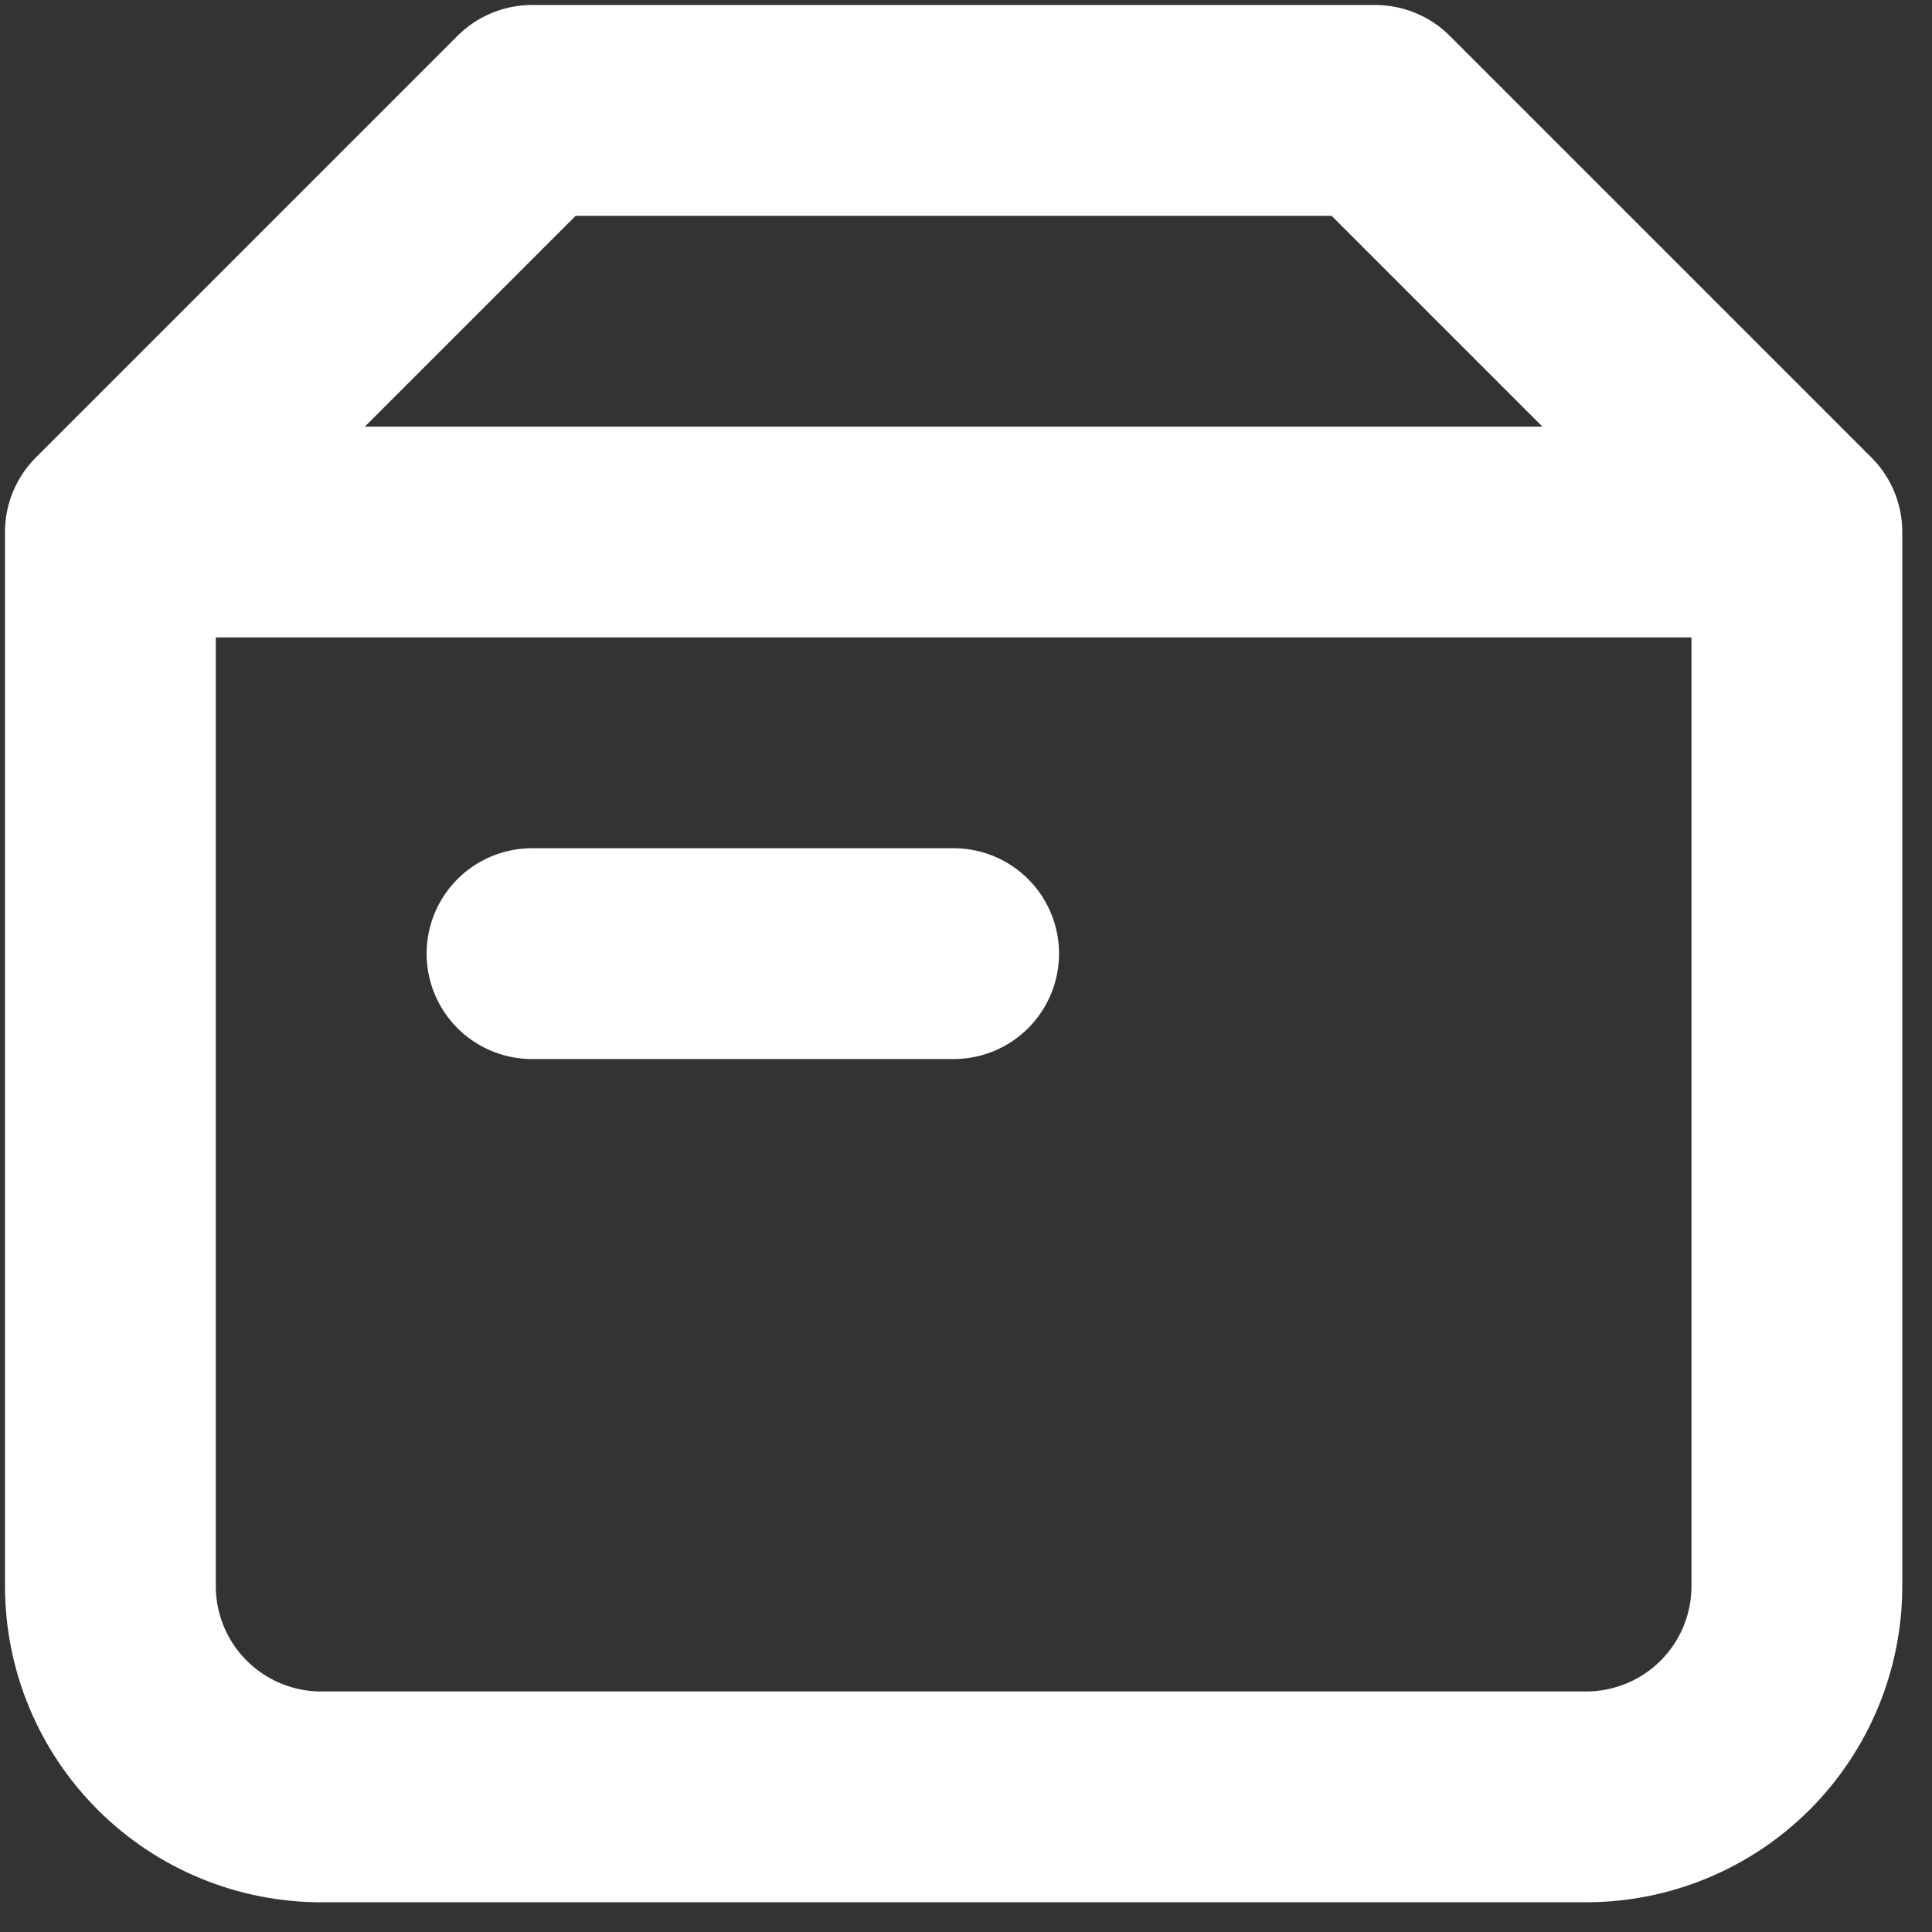 <svg width="35" height="35" viewBox="0 0 35 35" fill="none" xmlns="http://www.w3.org/2000/svg">
<rect x="0" y="0" width="35" height="35" fill="#333333" stroke="none"/>
<path d="M2 9.638H32.552M2 9.638V28.733C2 29.746 2.402 30.718 3.119 31.434C3.835 32.15 4.806 32.552 5.819 32.552H28.733C29.746 32.552 30.718 32.15 31.434 31.434C32.15 30.718 32.552 29.746 32.552 28.733V9.638M2 9.638L9.638 2H24.914L32.552 9.638M9.638 17.276H17.276" stroke="white" stroke-width="3.819" stroke-linecap="round" stroke-linejoin="round"/>
</svg>
